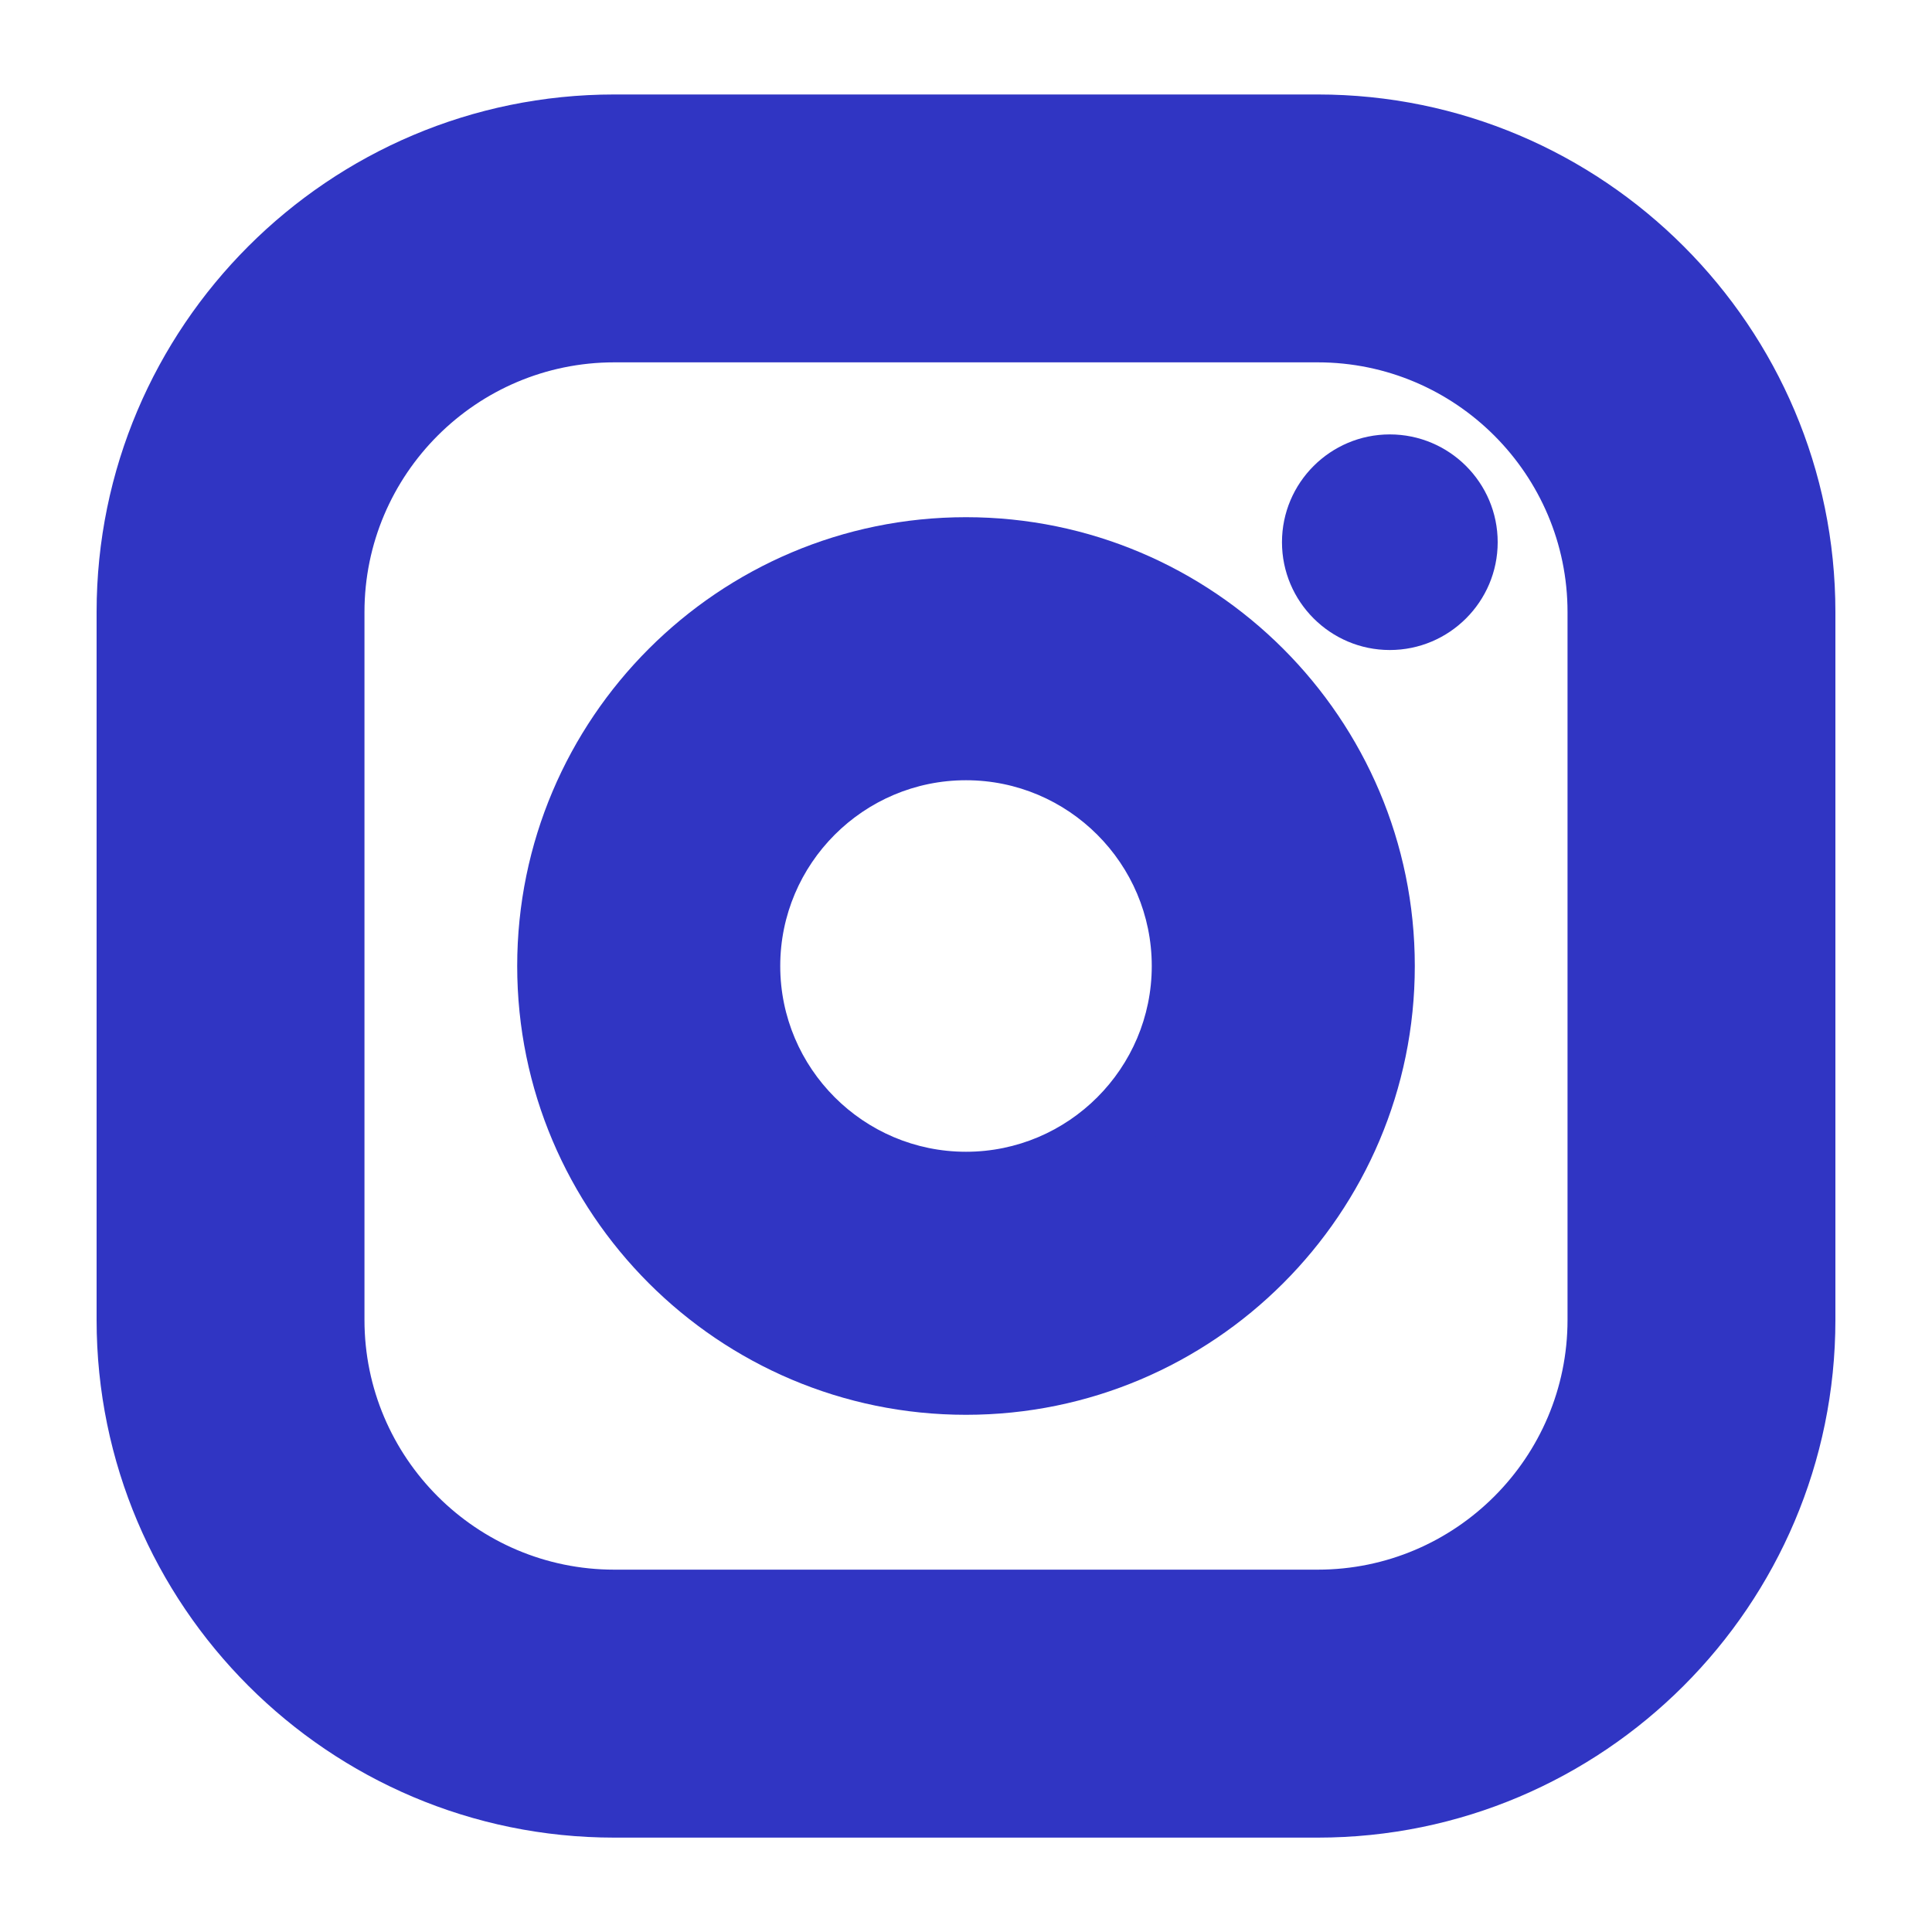 <svg width="20" height="20" viewBox="0 0 20 20" fill="none" xmlns="http://www.w3.org/2000/svg">
<path d="M13.641 18.663H6.359C3.602 18.663 1.359 16.42 1.359 13.664V6.336C1.359 3.58 3.602 1.337 6.359 1.337H13.641C16.398 1.337 18.641 3.58 18.641 6.336V13.664C18.641 16.42 16.398 18.663 13.641 18.663ZM6.359 3.391C4.735 3.391 3.414 4.712 3.414 6.336V13.664C3.414 15.288 4.735 16.609 6.359 16.609H13.641C15.265 16.609 16.586 15.288 16.586 13.664V6.336C16.586 4.712 15.265 3.391 13.641 3.391H6.359Z" fill="#3035C3"/>
<path d="M10 14.286C7.636 14.286 5.713 12.363 5.713 10C5.713 7.636 7.636 5.713 10 5.713C12.364 5.713 14.287 7.636 14.287 10C14.287 12.363 12.364 14.286 10 14.286ZM10 7.717C8.742 7.717 7.718 8.741 7.718 10C7.718 11.258 8.741 12.282 10 12.282C11.259 12.282 12.282 11.258 12.282 10C12.282 8.741 11.258 7.717 10 7.717Z" fill="#3035C3"/>
<path d="M14.387 6.37C13.97 6.37 13.631 6.03 13.631 5.613C13.631 5.195 13.97 4.856 14.387 4.856C14.805 4.856 15.144 5.195 15.144 5.613C15.144 6.03 14.805 6.37 14.387 6.37Z" fill="#3035C3"/>
<path d="M13.641 19.023H6.359C3.404 19.023 1 16.619 1 13.664V6.336C1 3.381 3.404 0.978 6.359 0.978H13.641C16.596 0.978 19 3.381 19 6.336V13.664C19 16.619 16.596 19.023 13.641 19.023ZM6.359 1.696C3.8 1.696 1.719 3.778 1.719 6.336V13.664C1.719 16.222 3.8 18.304 6.359 18.304H13.641C16.2 18.304 18.281 16.222 18.281 13.664V6.336C18.281 3.778 16.2 1.696 13.641 1.696H6.359V1.696ZM13.641 16.968H6.359C4.537 16.968 3.054 15.486 3.054 13.664V6.336C3.054 4.514 4.537 3.032 6.359 3.032H13.641C15.463 3.032 16.945 4.514 16.945 6.336V13.664C16.945 15.486 15.463 16.968 13.641 16.968ZM6.359 3.751C4.933 3.751 3.773 4.911 3.773 6.336V13.664C3.773 15.089 4.933 16.249 6.359 16.249H13.641C15.067 16.249 16.227 15.089 16.227 13.664V6.336C16.227 4.911 15.067 3.751 13.641 3.751H6.359V3.751Z" fill="#3035C3"/>
<path d="M10 14.646C7.438 14.646 5.354 12.562 5.354 10C5.354 7.438 7.438 5.354 10 5.354C12.562 5.354 14.646 7.438 14.646 10C14.646 12.562 12.562 14.646 10 14.646ZM10 6.073C7.835 6.073 6.073 7.835 6.073 10C6.073 12.165 7.835 13.927 10 13.927C12.165 13.927 13.927 12.165 13.927 10C13.927 7.835 12.165 6.073 10 6.073ZM10 12.642C8.543 12.642 7.358 11.457 7.358 10C7.358 8.543 8.543 7.358 10 7.358C11.457 7.358 12.642 8.543 12.642 10C12.642 11.457 11.457 12.642 10 12.642ZM10 8.077C8.94 8.077 8.077 8.94 8.077 10C8.077 11.06 8.94 11.923 10 11.923C11.06 11.923 11.923 11.06 11.923 10C11.923 8.94 11.06 8.077 10 8.077Z" fill="#3035C3"/>
<path d="M14.387 6.729C13.772 6.729 13.271 6.228 13.271 5.613C13.271 4.997 13.772 4.497 14.387 4.497C15.003 4.497 15.504 4.997 15.504 5.613C15.504 6.228 15.003 6.729 14.387 6.729ZM14.387 5.216C14.168 5.216 13.99 5.394 13.99 5.613C13.99 5.832 14.168 6.01 14.387 6.01C14.607 6.01 14.785 5.832 14.785 5.613C14.785 5.394 14.607 5.216 14.387 5.216Z" fill="#3035C3"/>
<path d="M9.425 18.016H6.046C5.847 18.016 5.686 17.855 5.686 17.657C5.686 17.458 5.847 17.297 6.046 17.297H9.425C9.623 17.297 9.784 17.458 9.784 17.657C9.784 17.855 9.623 18.016 9.425 18.016Z" fill="#3035C3"/>
<path d="M10.791 18.016H10.575C10.377 18.016 10.216 17.855 10.216 17.657C10.216 17.458 10.377 17.297 10.575 17.297H10.791C10.989 17.297 11.15 17.458 11.15 17.657C11.15 17.855 10.989 18.016 10.791 18.016Z" fill="#3035C3"/>
</svg>
